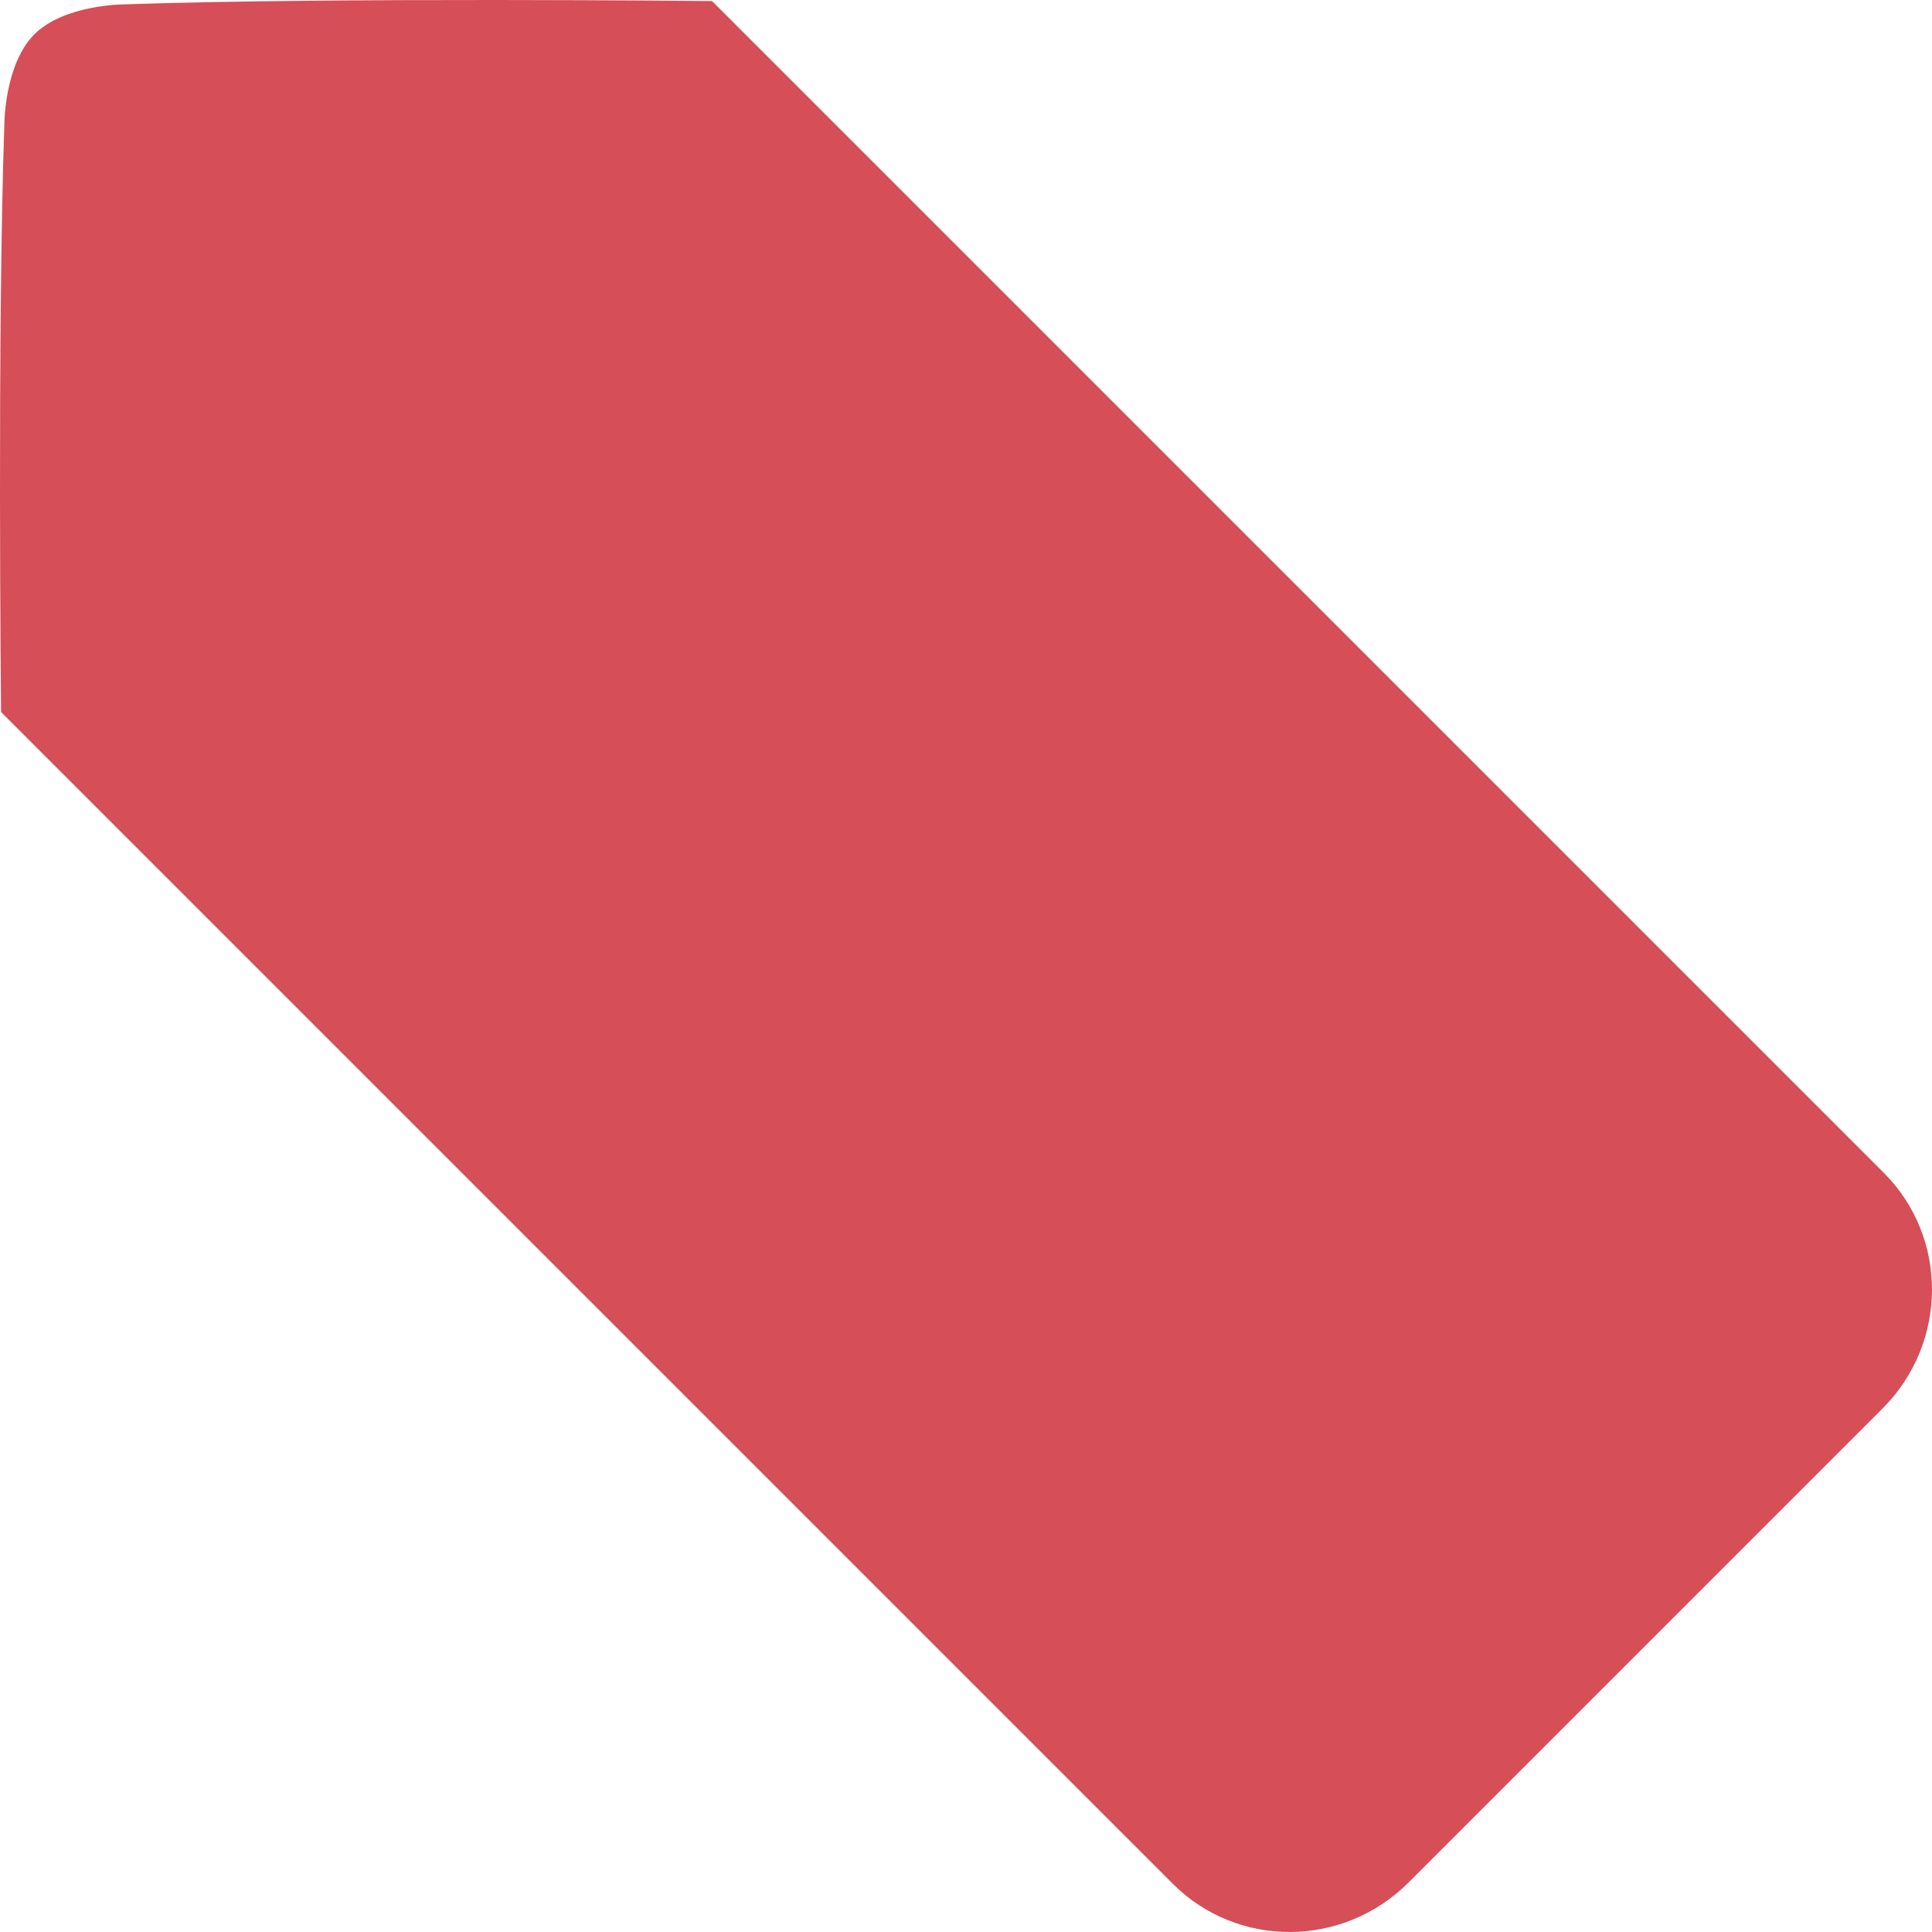 <svg width="18" height="18" viewBox="0 0 18 18" fill="none" xmlns="http://www.w3.org/2000/svg">
<path fill-rule="evenodd" clip-rule="evenodd" d="M17.551 10.927C18.154 11.53 18.149 12.513 17.539 13.123L13.123 17.539C12.513 18.149 11.53 18.154 10.927 17.551L0.01 6.634C0.01 6.634 -0.027 3.096 0.041 1.145C0.041 1.145 0.044 0.596 0.32 0.32C0.596 0.044 1.145 0.041 1.145 0.041C3.096 -0.027 6.634 0.01 6.634 0.01L17.551 10.927Z" fill="#D64E58"/>
</svg>
